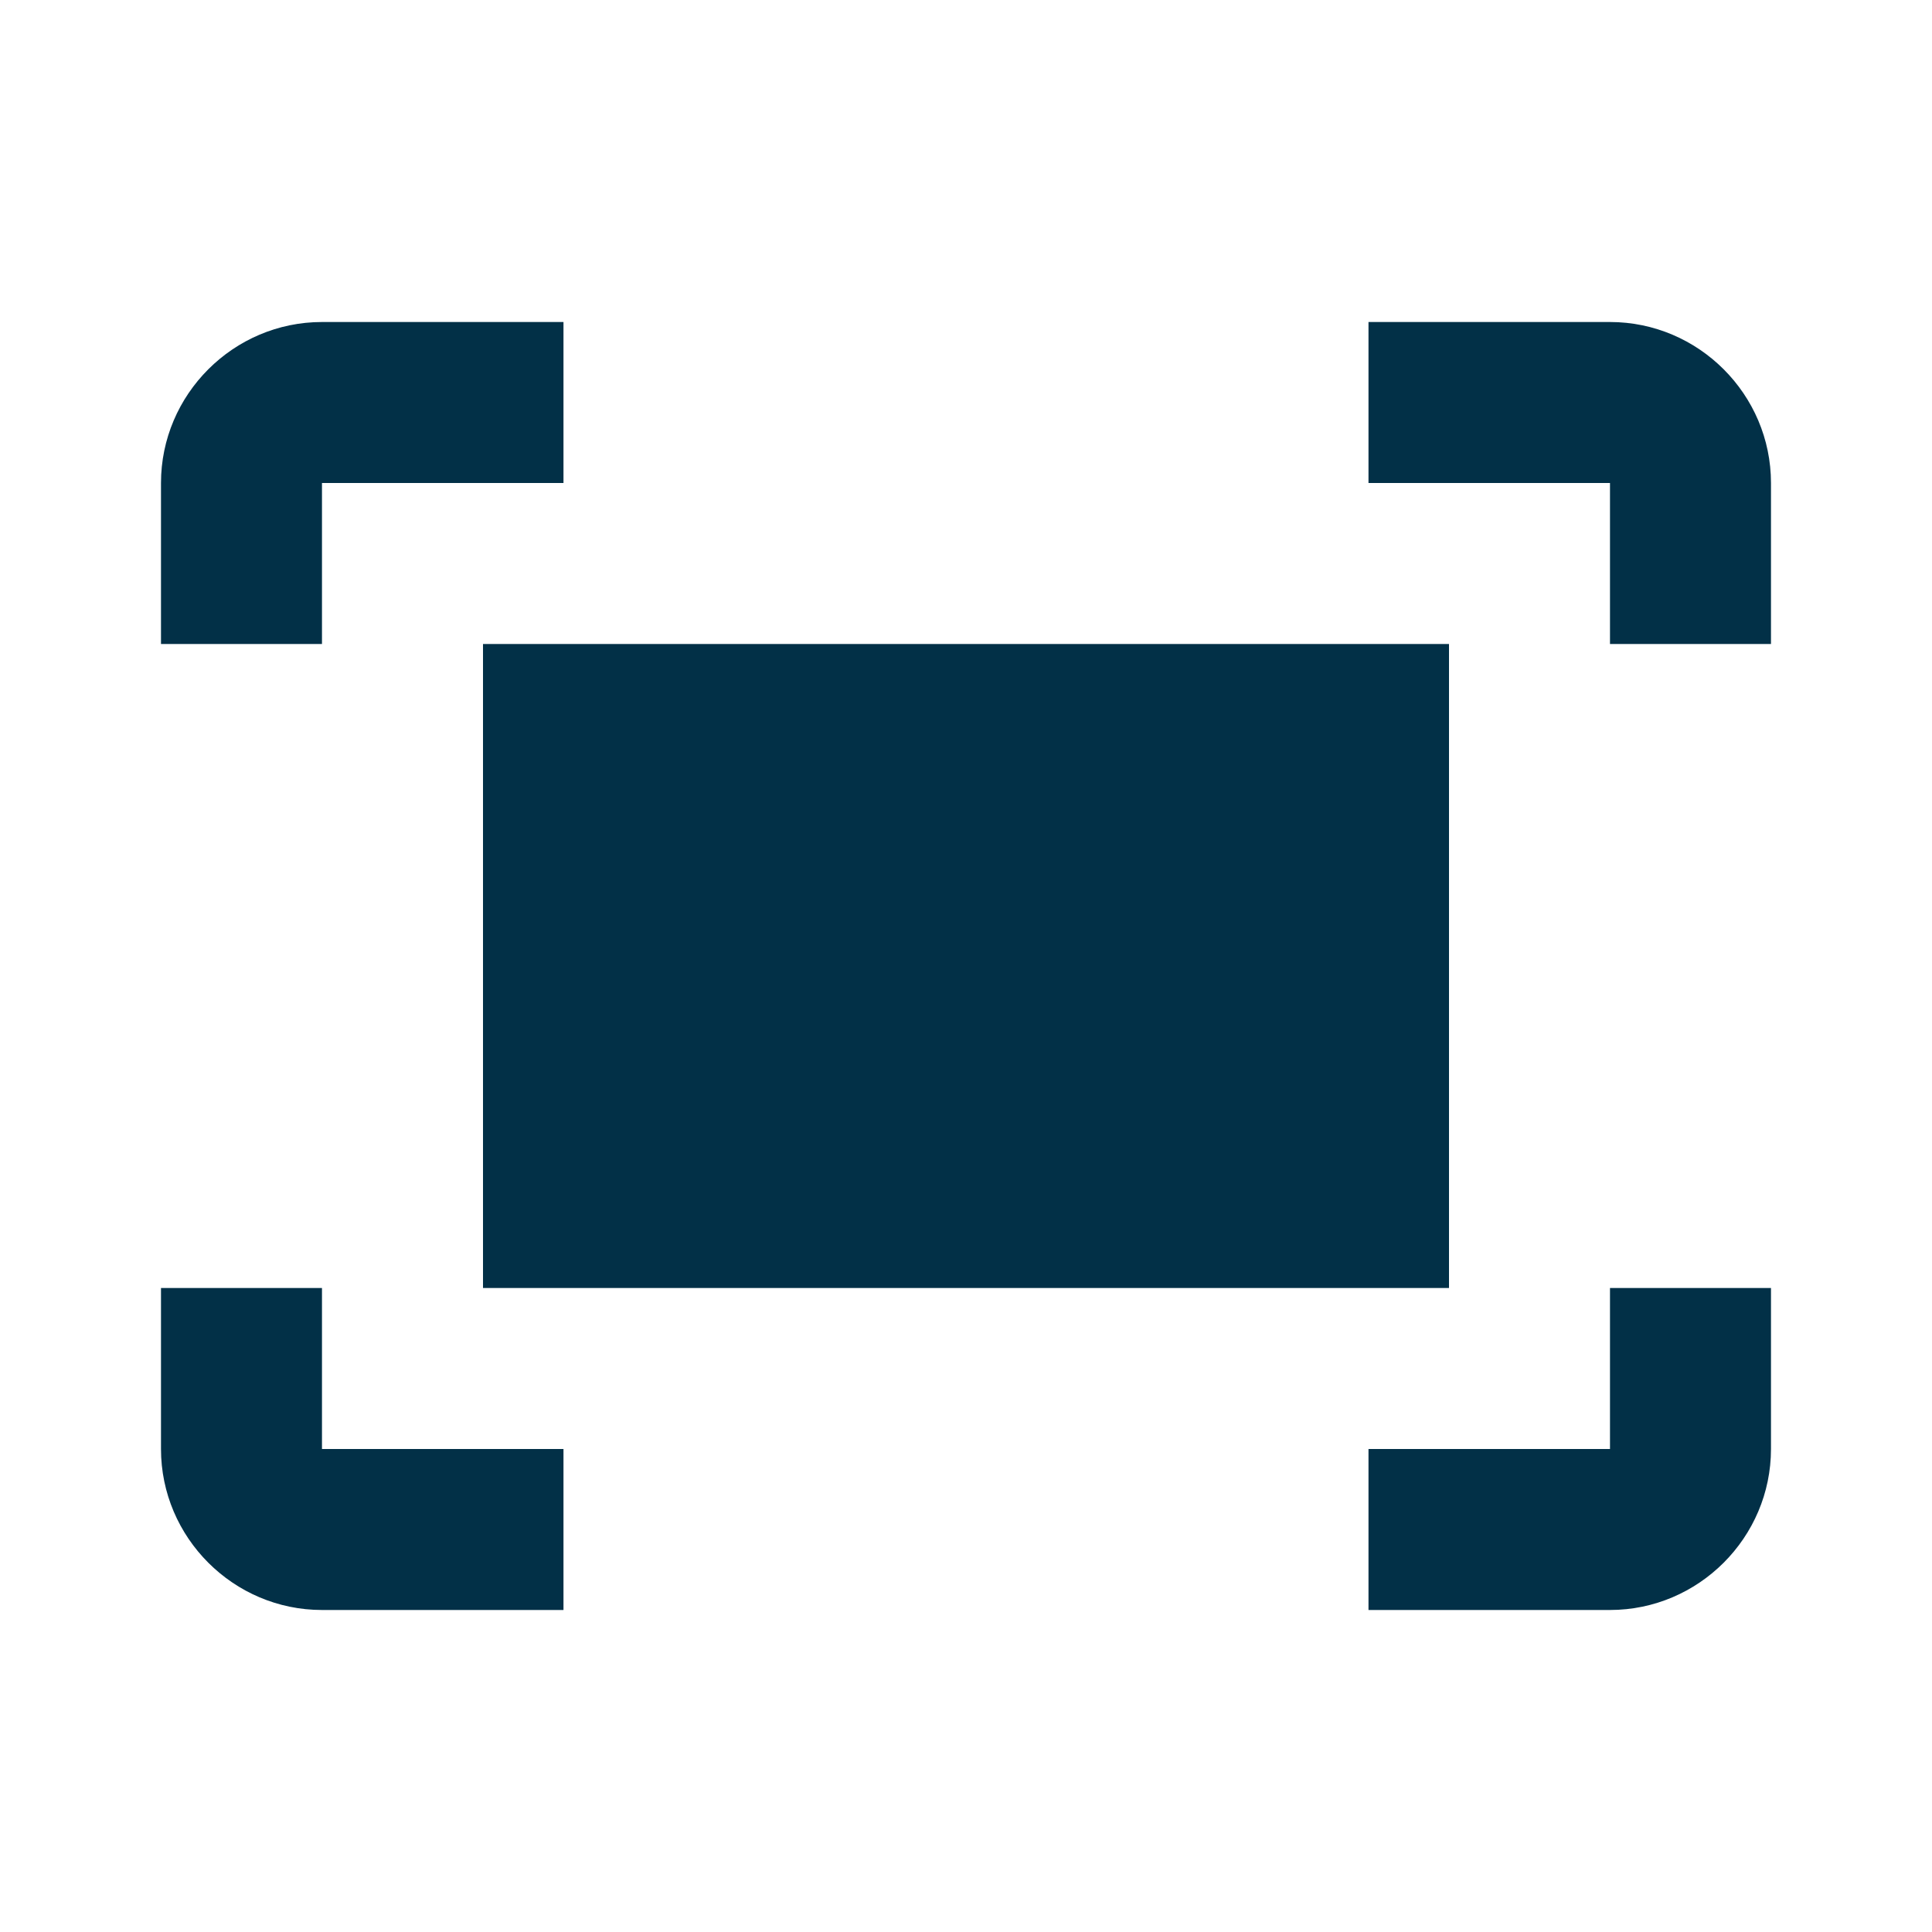 <svg width="64" height="64" viewBox="0 0 64 64" fill="none" xmlns="http://www.w3.org/2000/svg">
<path d="M45.333 10.667H53.333C56.266 10.667 58.666 13.067 58.666 16V21.333H53.333V16H45.333V10.667ZM10.666 21.333V16H18.666V10.667H10.666C7.733 10.667 5.333 13.067 5.333 16V21.333H10.666ZM53.333 42.667V48H45.333V53.333H53.333C56.266 53.333 58.666 50.933 58.666 48V42.667H53.333ZM18.666 48H10.666V42.667H5.333V48C5.333 50.933 7.733 53.333 10.666 53.333H18.666V48ZM48 21.333H16V42.667H48V21.333Z" fill="#023047"/>
</svg>
